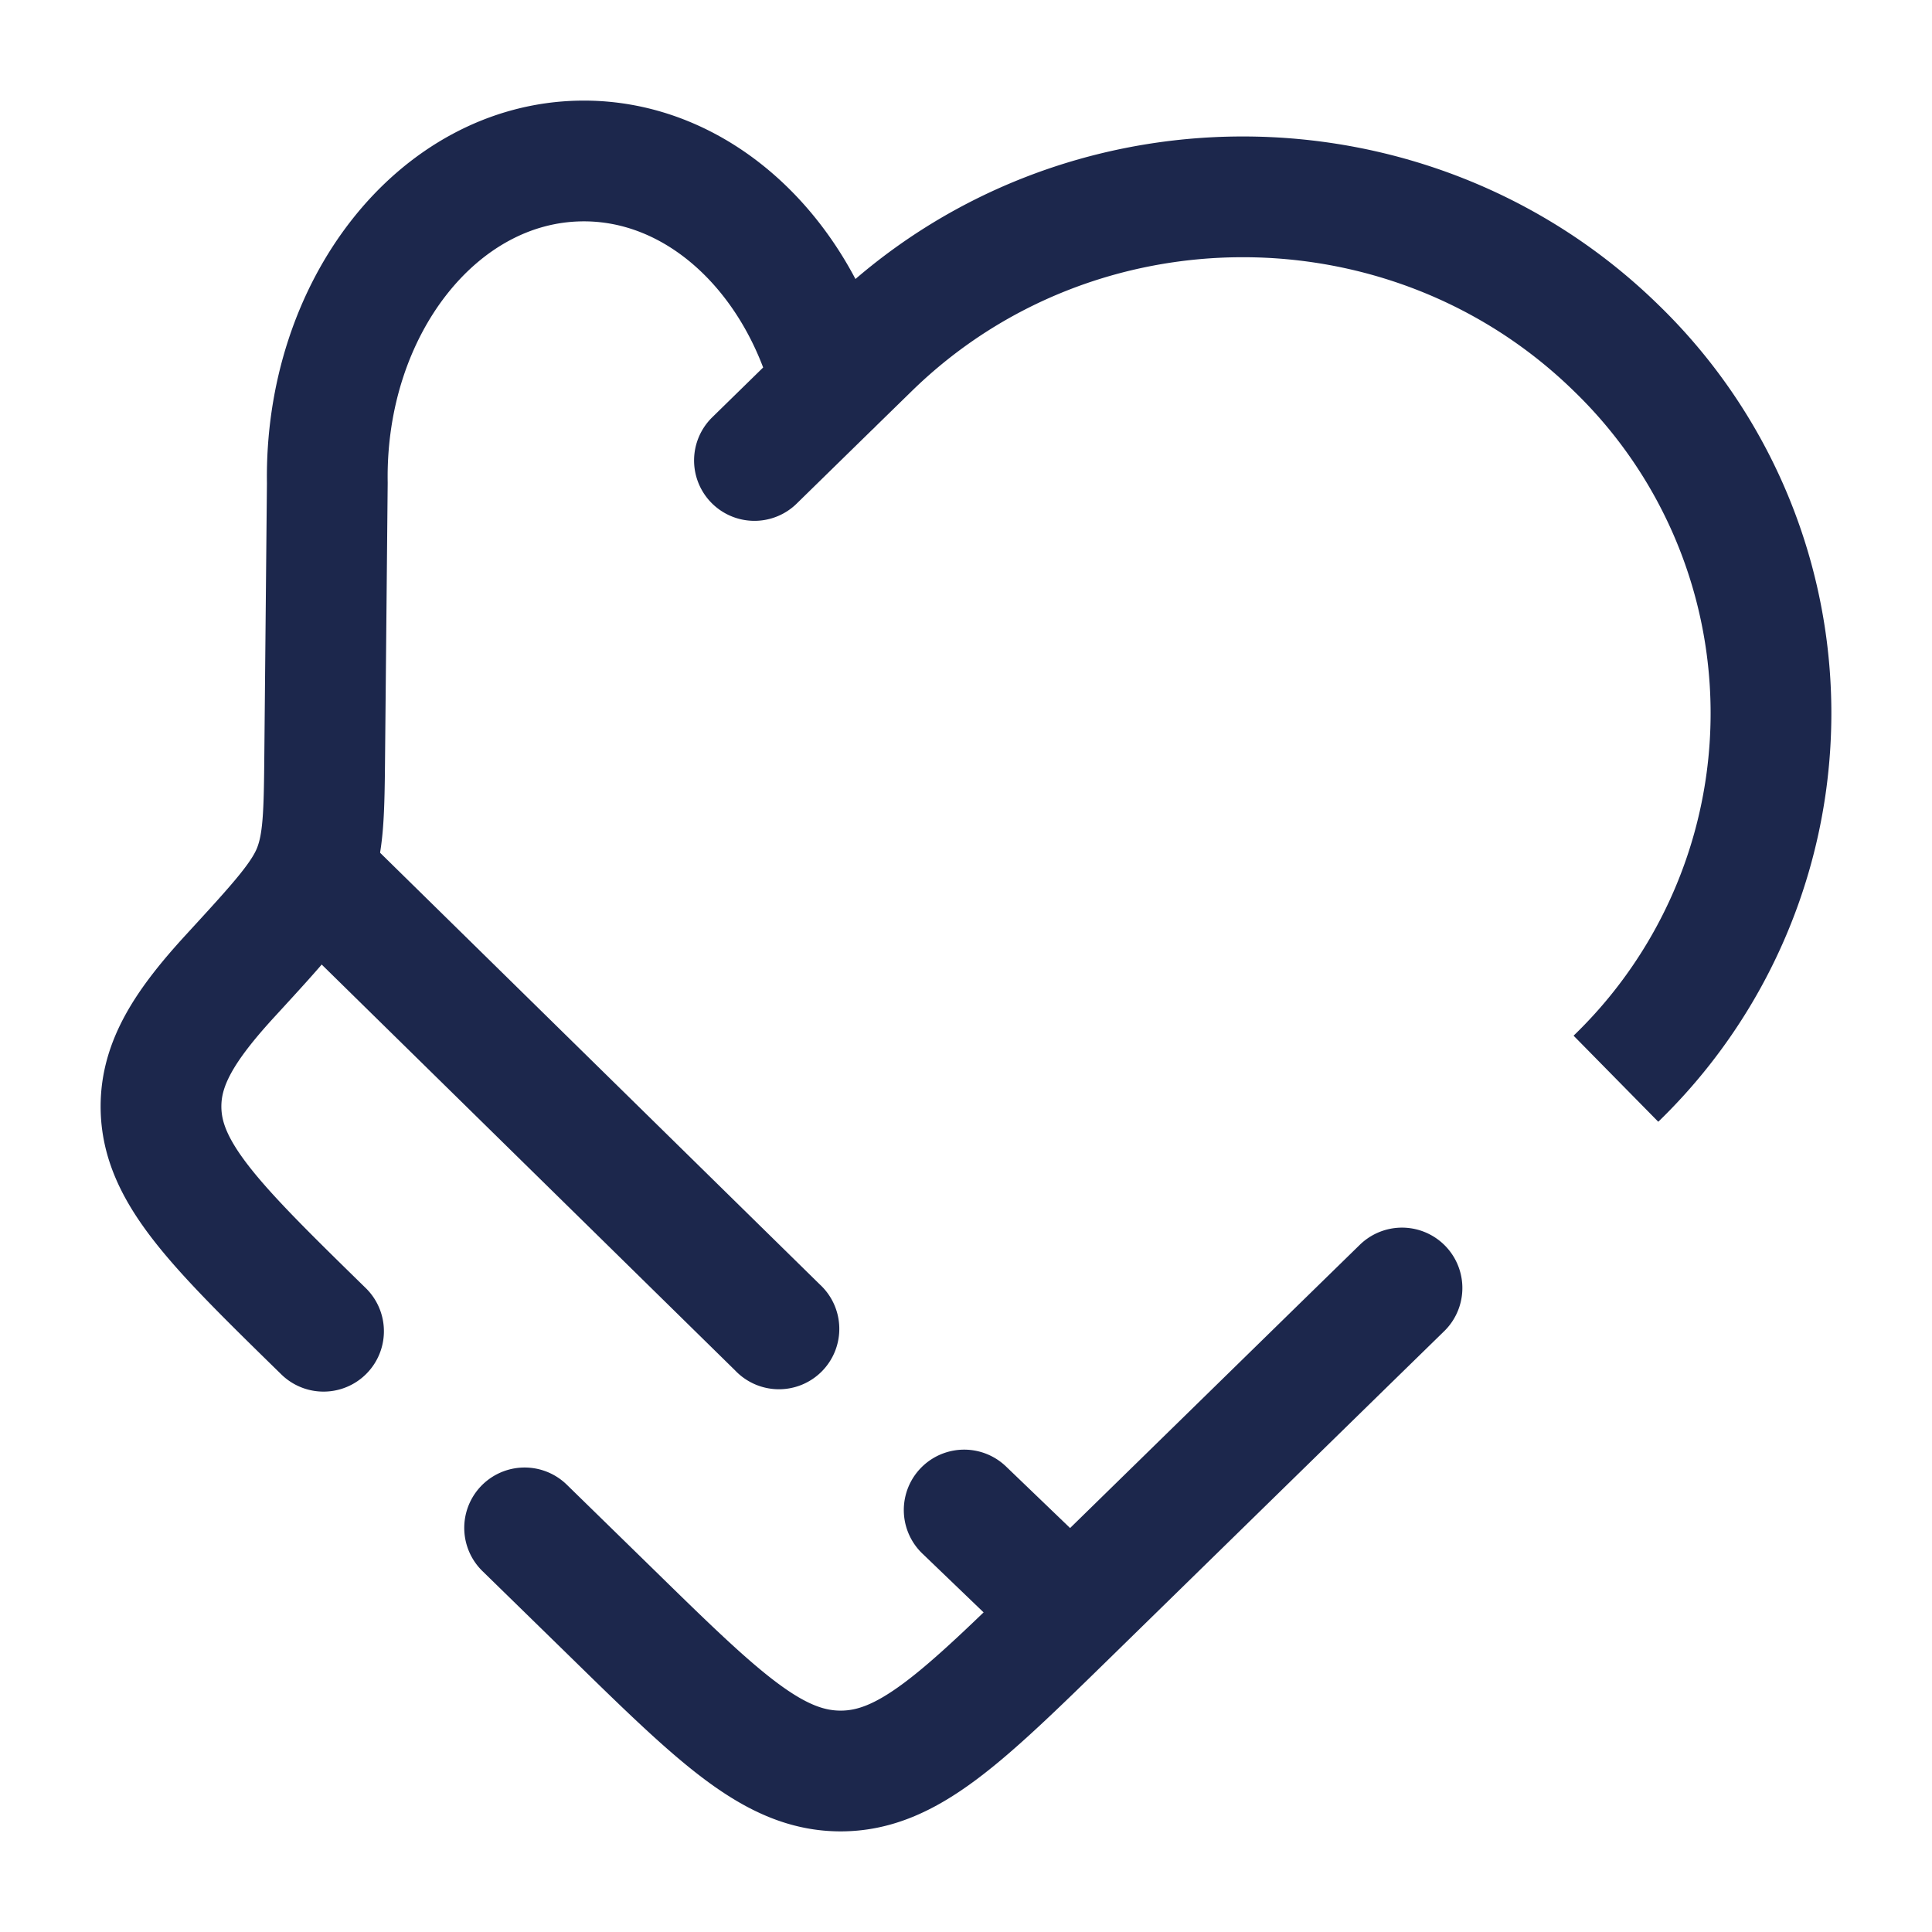 <svg xmlns="http://www.w3.org/2000/svg" width="24" height="24" fill="none">
  <path fill="#1C274C" d="M9.133 17.025a.75.75 0 1 0 1.05-1.07l-1.05 1.07Zm3.364 1.192a.75.75 0 1 0-1.039 1.082l1.04-1.082Zm-2.314-2.262-5.639-5.536-1.05 1.07 5.639 5.536 1.05-1.07Zm3.634 3.53-1.32-1.268-1.039 1.082 1.32 1.268 1.039-1.082Z"/>
  <path stroke="#1C274C" stroke-linecap="round" stroke-width="1.5" d="M4.019 16.537C2.673 15.22 2 14.563 2 13.745c0-.536.29-1.004.87-1.634.59-.643.886-.964 1.02-1.3.133-.336.137-.714.144-1.47l.032-3.342C4.032 3.817 5.441 2.027 7.213 2c1.455-.022 2.702 1.152 3.121 2.78m9.744 8.616a6.314 6.314 0 0 0 0-9.072c-2.562-2.505-6.716-2.505-9.278 0l-.466.455m0 0-.962.941M17.416 16l-.728.711-3.39 3.315C11.952 21.342 11.278 22 10.443 22c-.837 0-1.51-.658-2.855-1.974L6.517 18.98"/>
</svg>
